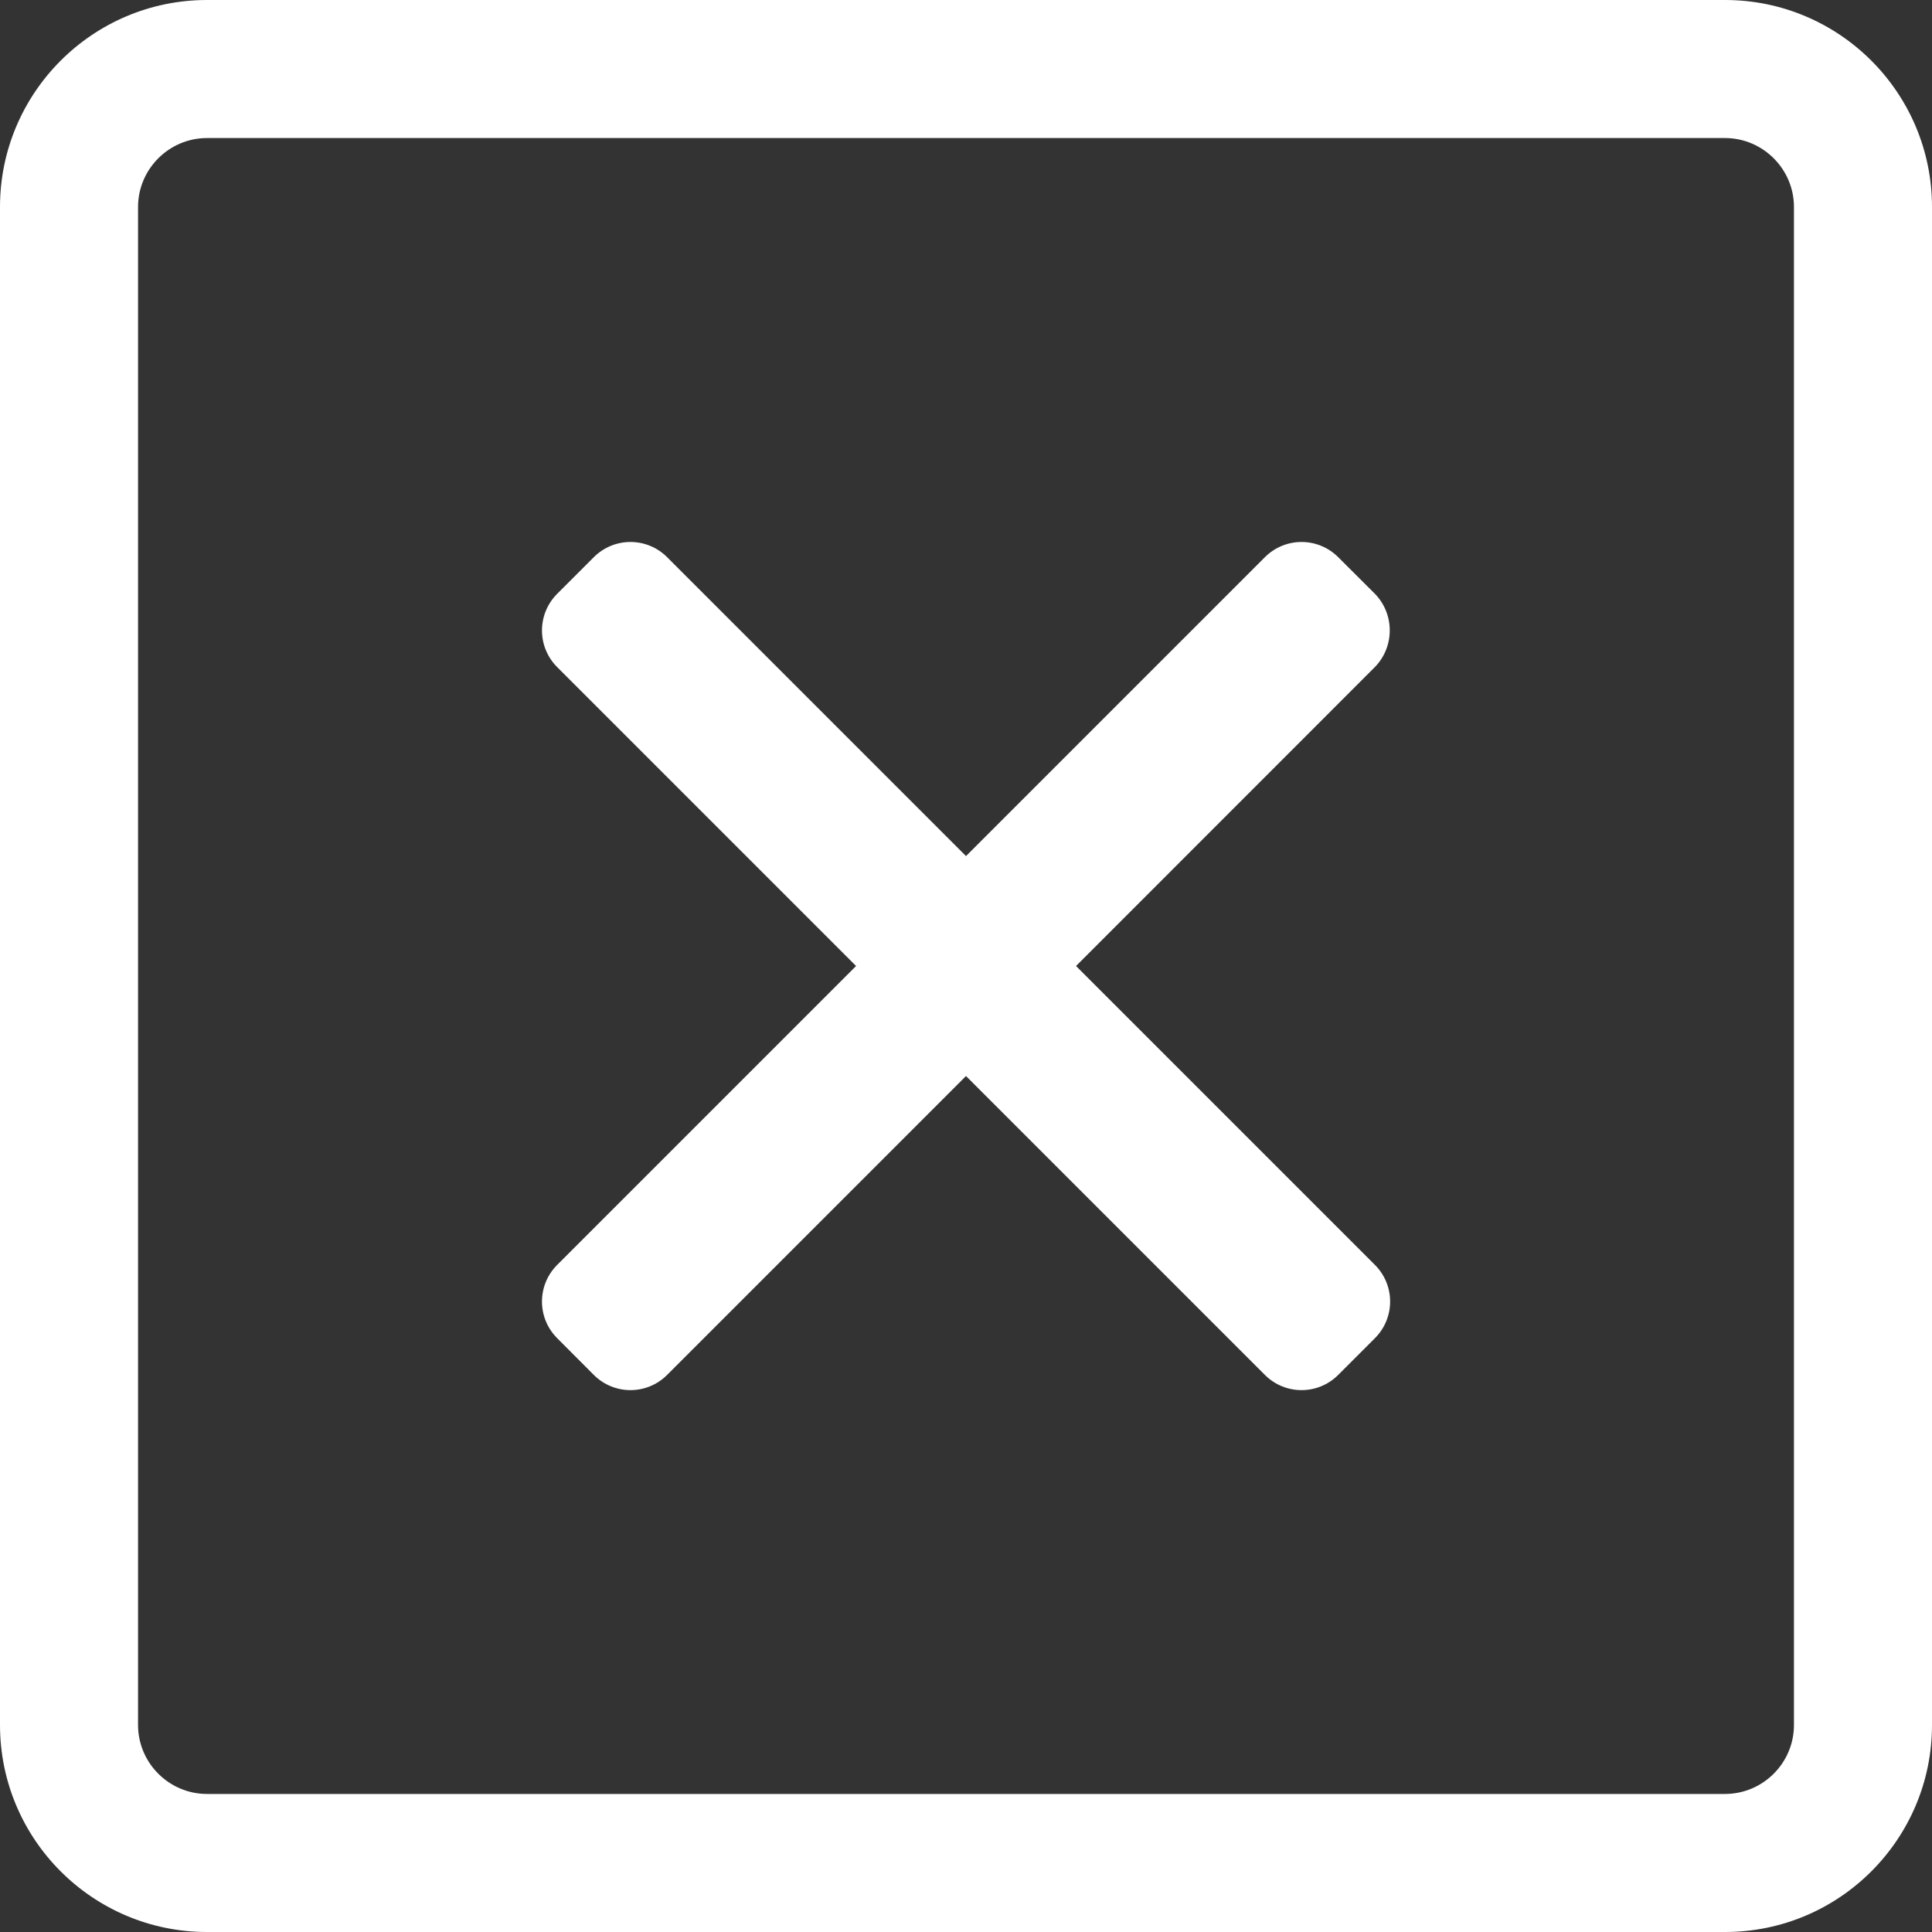 <?xml version="1.0" encoding="utf-8"?>
<!-- Generator: Adobe Illustrator 16.0.0, SVG Export Plug-In . SVG Version: 6.00 Build 0)  -->
<!DOCTYPE svg PUBLIC "-//W3C//DTD SVG 1.1//EN" "http://www.w3.org/Graphics/SVG/1.1/DTD/svg11.dtd">
<svg version="1.1" id="Layer_1" xmlns="http://www.w3.org/2000/svg" xmlns:xlink="http://www.w3.org/1999/xlink" x="0px" y="0px"
	 width="20px" height="20px" viewBox="630 390 20 20" enable-background="new 630 390 20 20" xml:space="preserve">
<rect x="630" y="390" width="20" height="20" fill="#333333" stroke="none"/>
<path fill="#FFFFFF" d="M647.857,390h-15.714c-1.183,0-2.143,0.96-2.143,2.143v15.714c0,1.183,0.96,2.143,2.143,2.143h15.714
	c1.183,0,2.143-0.96,2.143-2.143v-15.714C650,390.96,649.04,390,647.857,390z M648.571,407.857c0,0.393-0.321,0.714-0.714,0.714
	h-15.714c-0.393,0-0.714-0.321-0.714-0.714v-15.714c0-0.393,0.321-0.714,0.714-0.714h15.714c0.393,0,0.714,0.321,0.714,0.714
	V407.857z M644.232,396.906L641.139,400l3.094,3.094c0.21,0.21,0.21,0.549,0,0.759l-0.38,0.38c-0.21,0.21-0.549,0.21-0.759,0
	L640,401.139l-3.094,3.094c-0.21,0.21-0.549,0.21-0.759,0l-0.379-0.38c-0.21-0.21-0.21-0.549,0-0.759l3.094-3.094l-3.094-3.094
	c-0.21-0.21-0.21-0.549,0-0.759l0.379-0.379c0.21-0.21,0.549-0.21,0.759,0l3.094,3.094l3.094-3.094c0.21-0.21,0.549-0.21,0.759,0
	l0.38,0.379C644.438,396.357,644.438,396.696,644.232,396.906L644.232,396.906z"/>
</svg>
